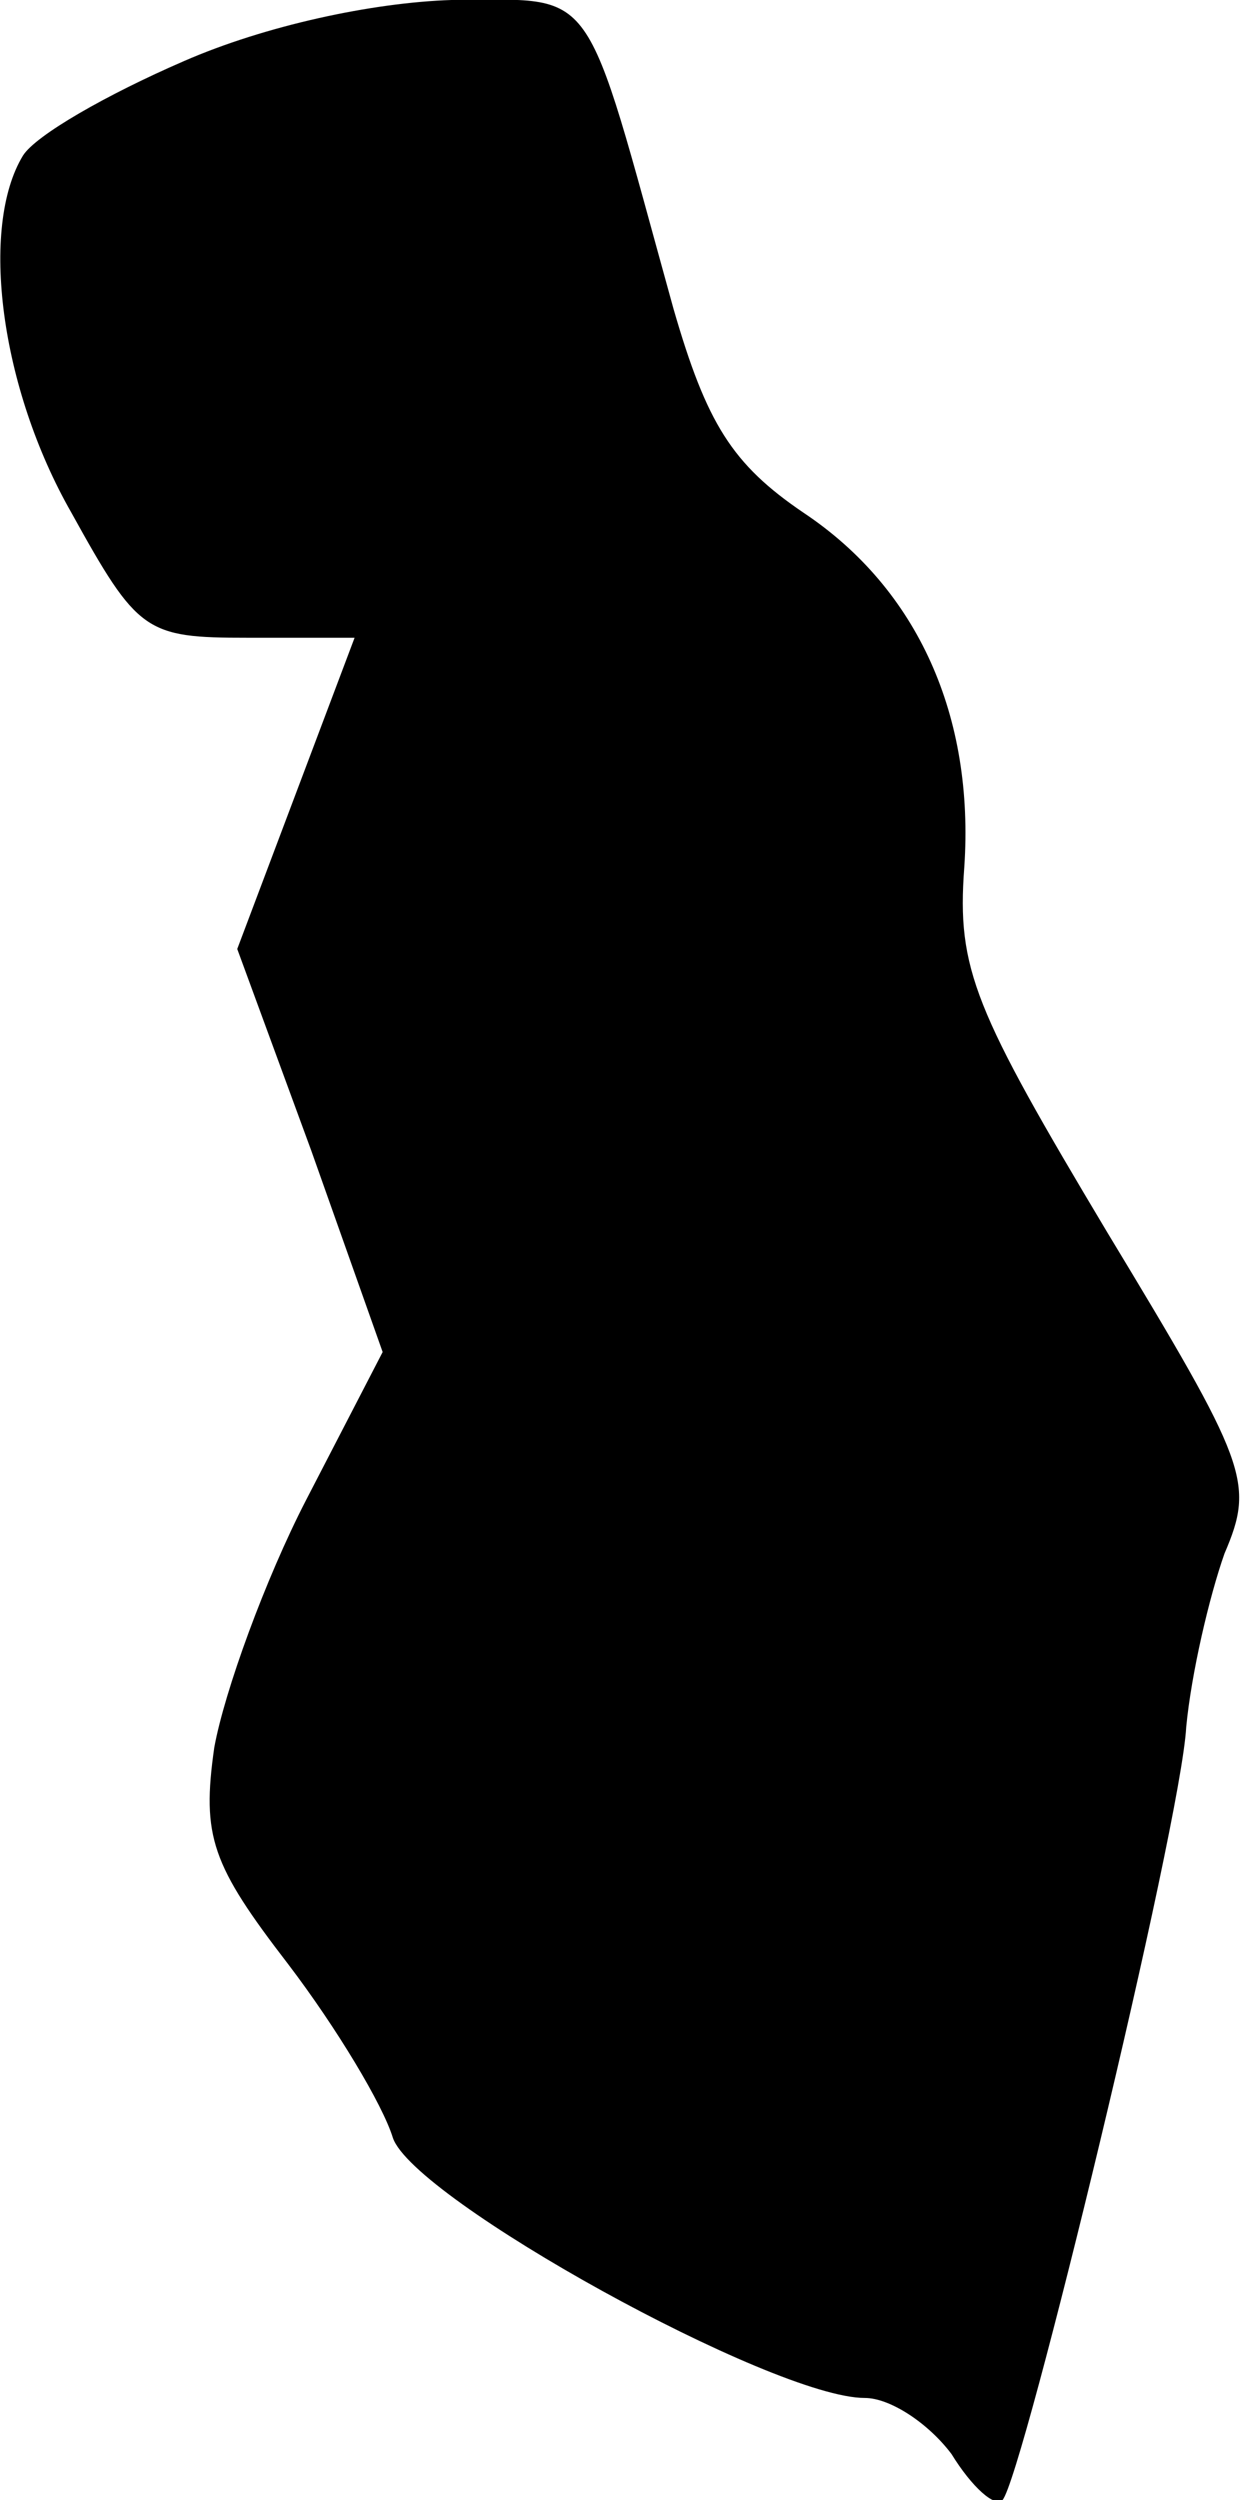 <?xml version="1.0" standalone="no"?>
<!DOCTYPE svg PUBLIC "-//W3C//DTD SVG 20010904//EN"
 "http://www.w3.org/TR/2001/REC-SVG-20010904/DTD/svg10.dtd">
<svg version="1.0" xmlns="http://www.w3.org/2000/svg"
 width="49pt" height="98pt" viewBox="0 0 49 98"
 preserveAspectRatio="xMidYMid meet">
<g transform="translate(0,98) scale(0.1,-0.1)"
fill="#000000" stroke="none">
<path fill="#000000" stroke="none" d="M72 956 c-30 -13 -58 -29 -63 -37 -17
-28 -9 -91 19 -140 26 -47 29 -49 69 -49 l42 0 -23 -61 -23 -61 29 -79 28 -79
-30 -58 c-16 -31 -32 -75 -36 -97 -5 -35 -1 -46 29 -85 19 -25 37 -55 41 -68
8 -24 149 -102 185 -102 10 0 25 -10 34 -22 8 -13 17 -21 20 -18 8 9 70 265
72 303 2 21 9 51 15 68 12 28 9 35 -46 126 -52 87 -59 103 -56 143 4 59 -18
109 -63 139 -28 19 -38 35 -51 80 -36 130 -29 121 -87 121 -31 -1 -73 -10
-105 -24z"/>
</g>
</svg>
